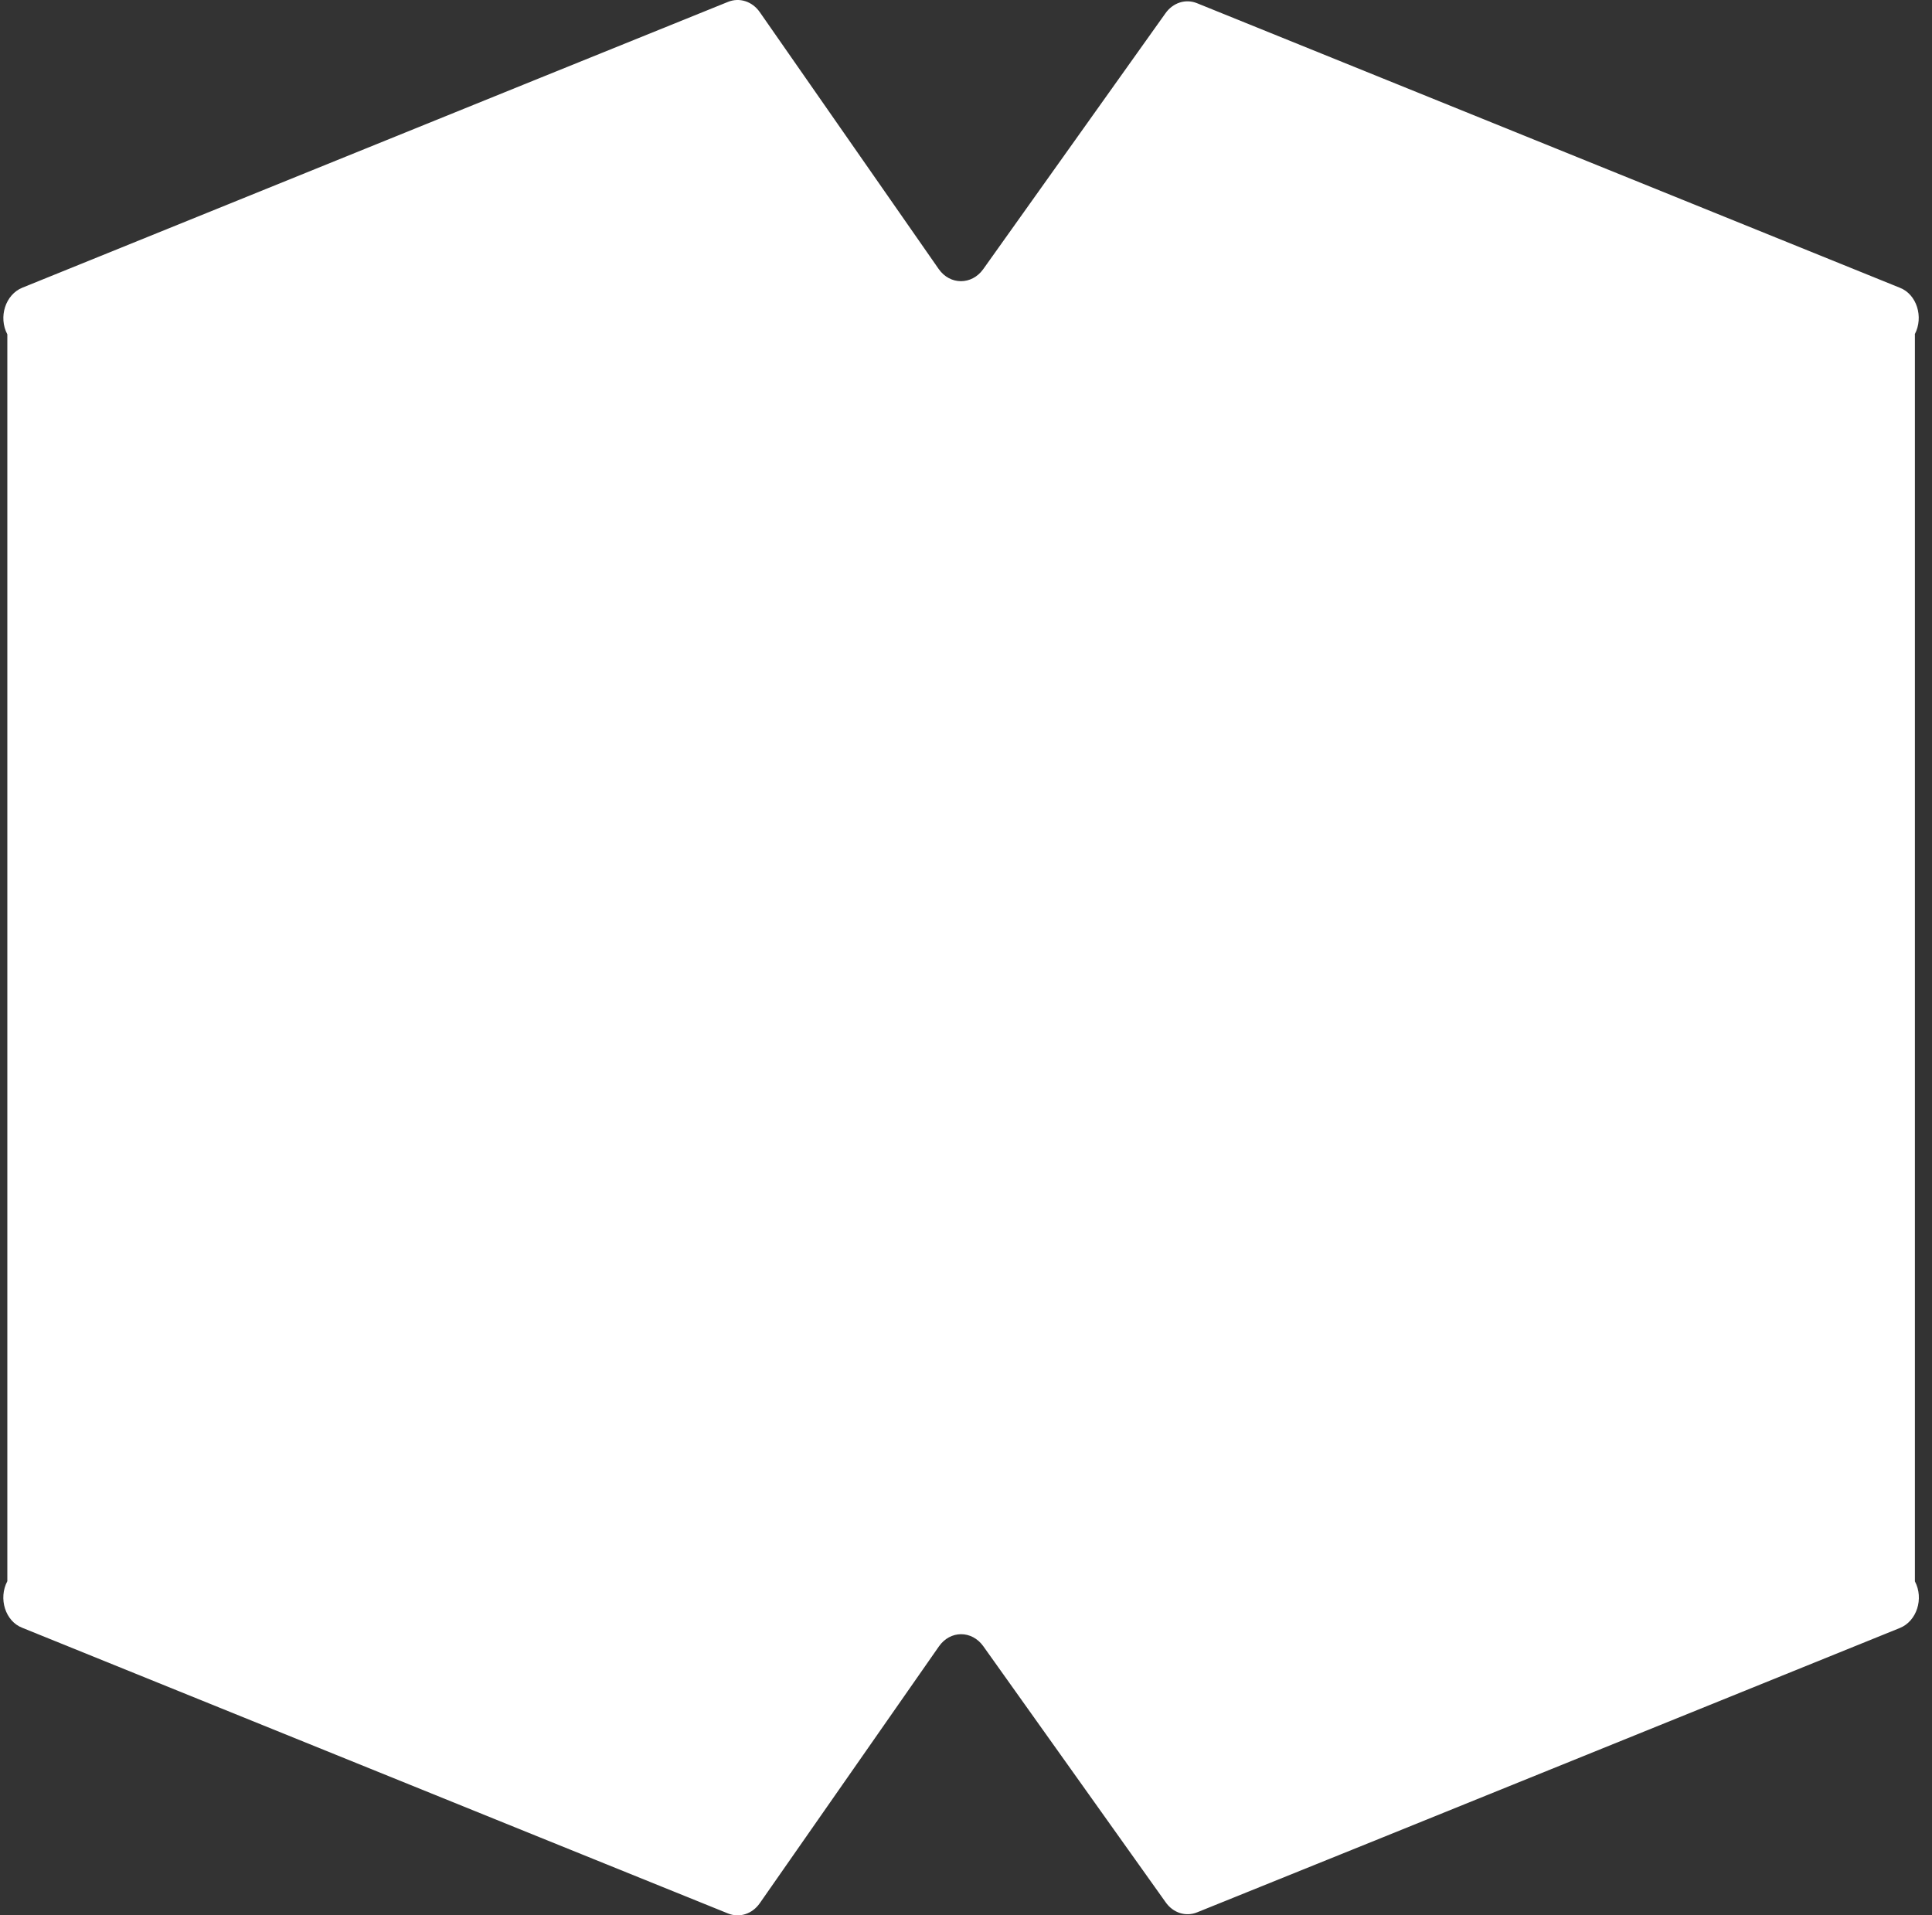 <svg width="116" height="115" viewBox="0 0 116 115" fill="none" xmlns="http://www.w3.org/2000/svg">
<rect x="0" y="0" width="116" height="115" fill="#333333" stroke="none"/>
<path d="M114.963 20.074C115.513 19.034 115.083 17.664 114.063 17.274L82.992 4.694L71.872 0.193C71.182 -0.087 70.422 0.163 69.972 0.803L59.032 16.164C58.342 17.124 57.042 17.124 56.362 16.154L45.621 0.733C45.171 0.083 44.401 -0.167 43.711 0.113L32.411 4.684L1.34 17.274C0.33 17.684 -0.11 19.034 0.44 20.074V94.936C-0.11 95.976 0.32 97.346 1.34 97.736L32.411 110.316L43.711 114.887C44.401 115.167 45.171 114.917 45.621 114.267L56.372 98.856C57.052 97.876 58.352 97.876 59.042 98.846L69.982 114.207C70.432 114.857 71.202 115.097 71.882 114.817L83.002 110.326L114.073 97.746C115.083 97.336 115.523 95.986 114.973 94.946V20.074H114.963Z" fill="white"/>
</svg>
